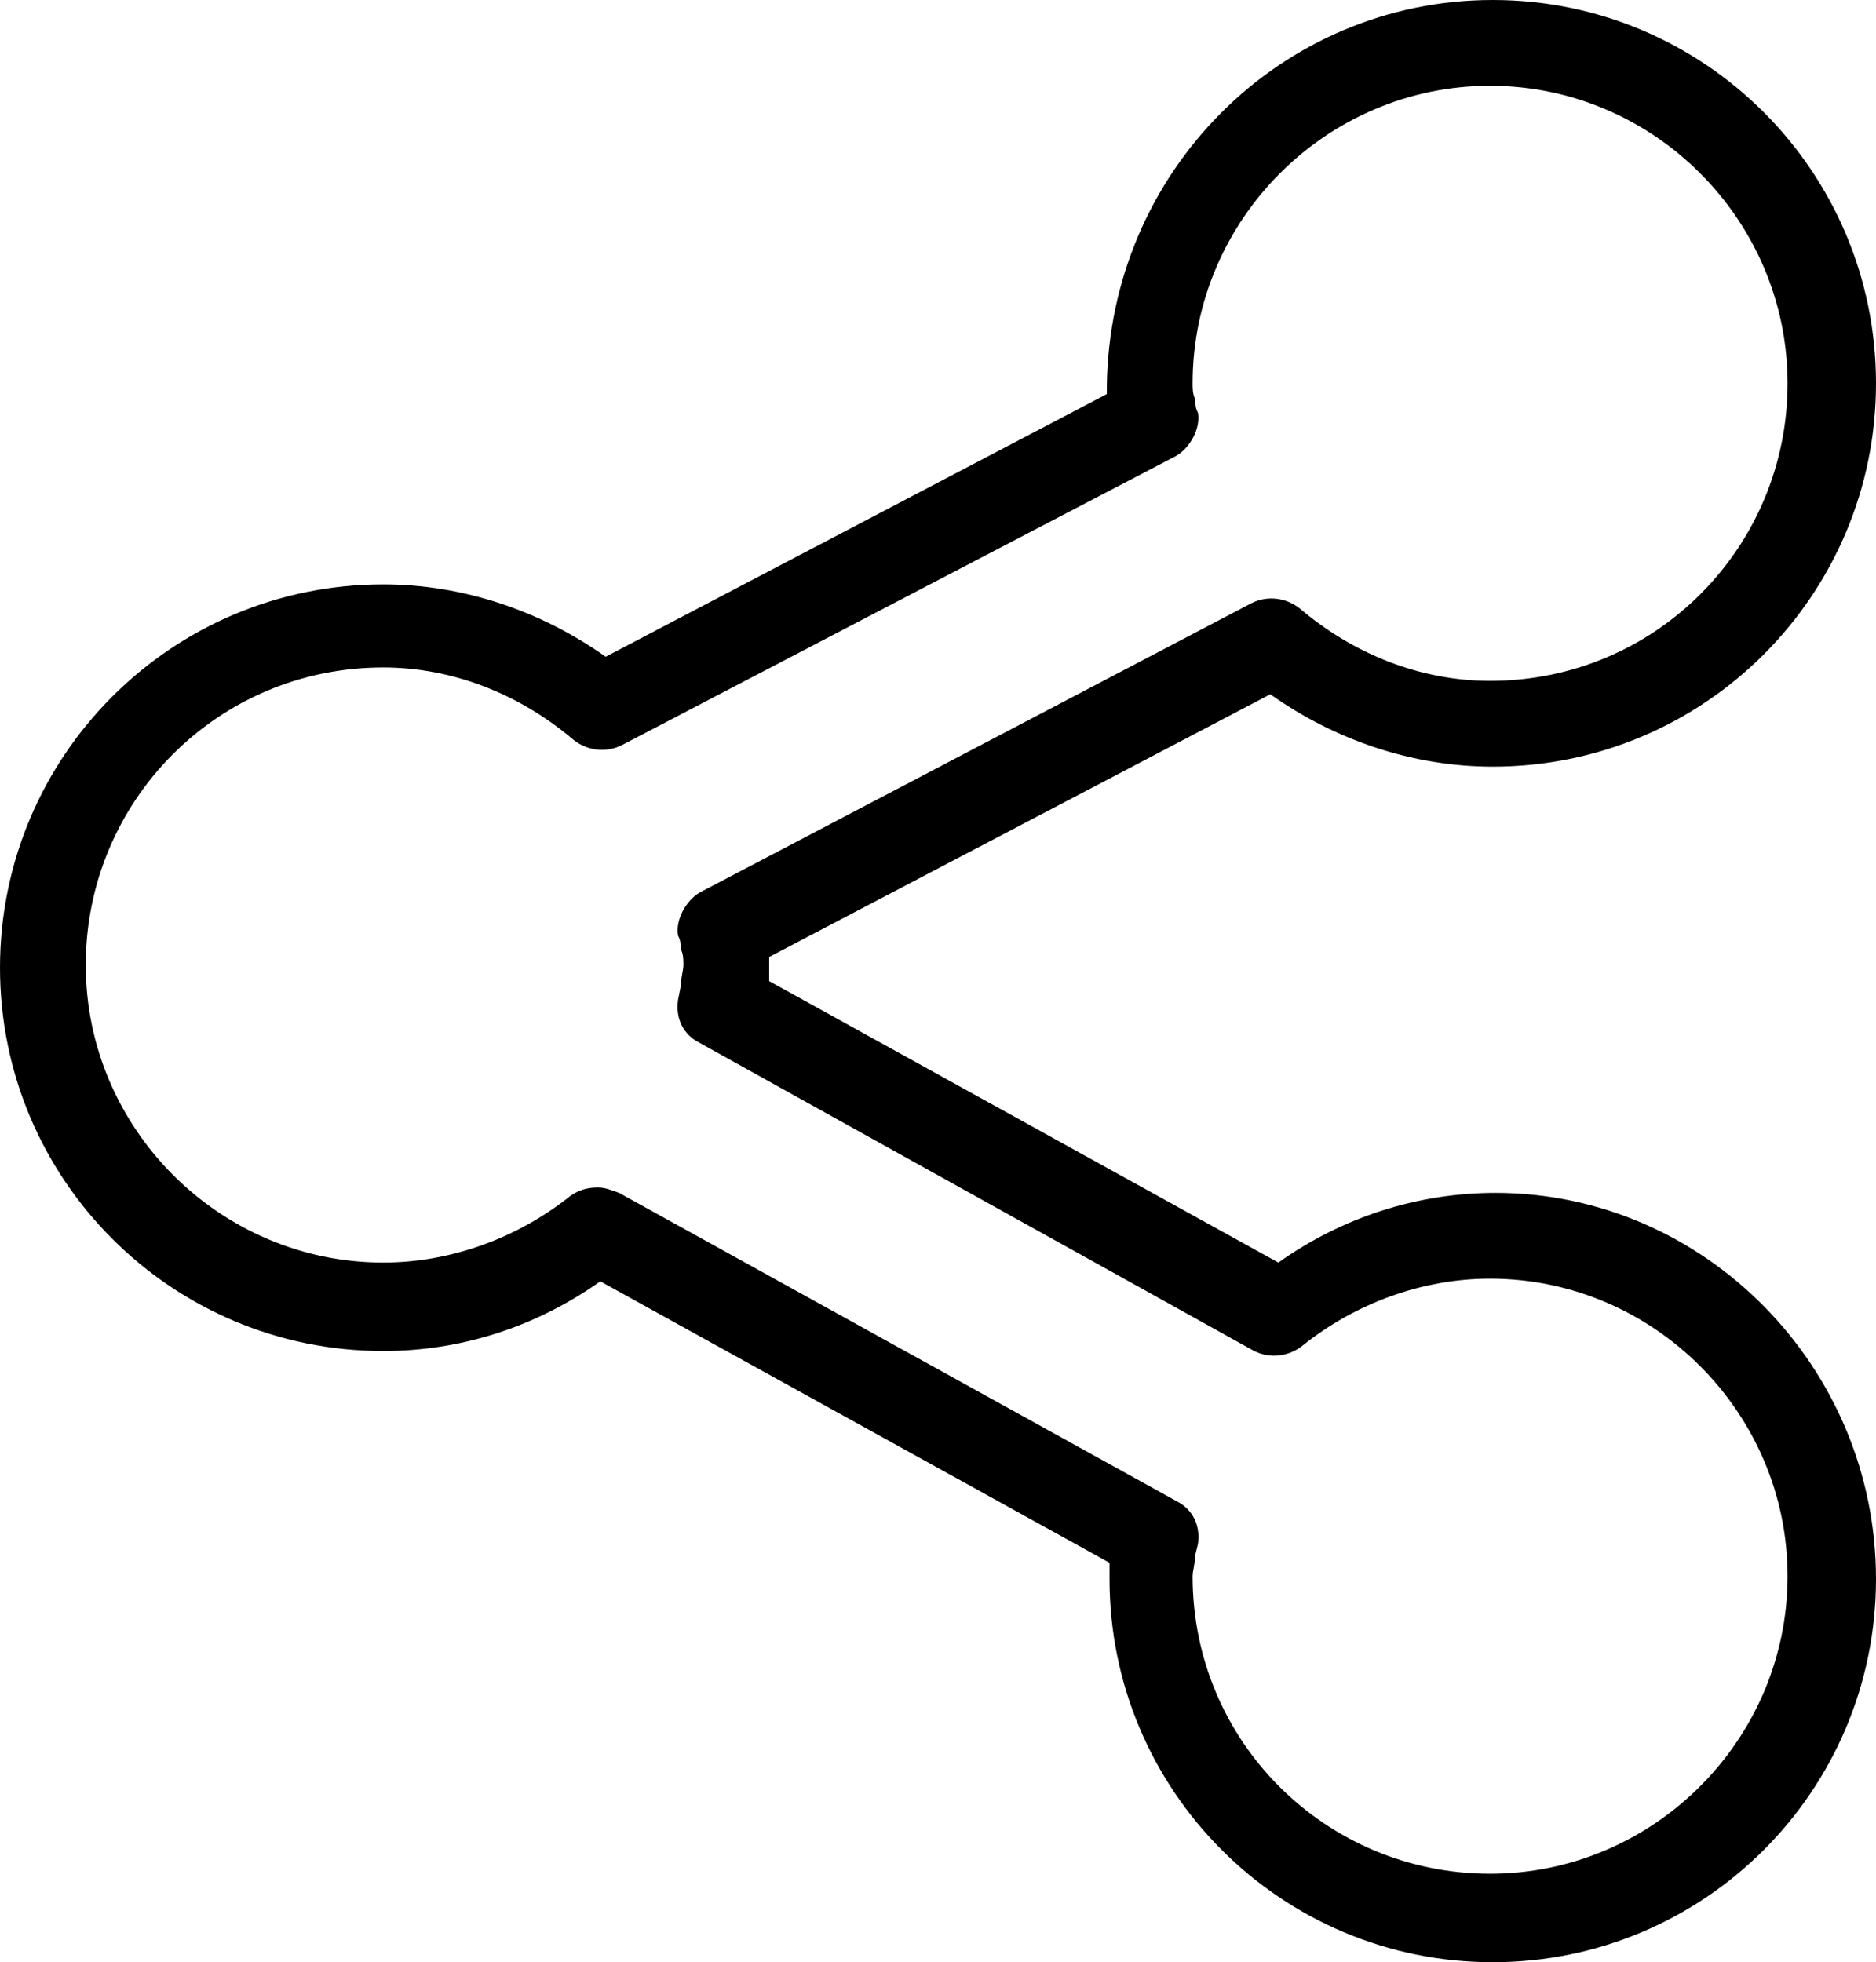 <?xml version="1.0" encoding="utf-8"?>
<!-- Generator: Adobe Illustrator 23.0.1, SVG Export Plug-In . SVG Version: 6.00 Build 0)  -->
<svg version="1.1" id="Group_1835" xmlns="http://www.w3.org/2000/svg" xmlns:xlink="http://www.w3.org/1999/xlink" x="0px" y="0px"
	 viewBox="0 0 70 73.2" style="enable-background:new 0 0 70 73.2;" xml:space="preserve">
<path id="Path_1481" d="M55.7,73.2c-7.9,0-14.3-6.4-14.3-14.3c0-0.2,0-0.4,0-0.6l-19-10.5c-2.4,1.7-5.2,2.6-8.1,2.6
	C6.4,50.4,0,44,0,36.1c0-7.9,6.4-14.3,14.3-14.3c3,0,5.9,1,8.3,2.7l18.7-9.8c0-0.1,0-0.2,0-0.3C41.4,6.4,47.8,0,55.7,0
	S70,6.4,70,14.3s-6.4,14.3-14.3,14.3h0c-3,0-5.9-1-8.3-2.7l-18.7,9.8v0.3c0,0.2,0,0.4,0,0.6l19,10.5c2.4-1.7,5.2-2.6,8.1-2.6
	C63.6,44.5,70,51,70,58.9C70,66.8,63.6,73.2,55.7,73.2z M22.3,44.3c0.3,0,0.5,0.1,0.8,0.2L43.9,56c0.6,0.3,0.9,0.9,0.8,1.6L44.6,58
	c0,0.3-0.1,0.6-0.1,0.8c0,6.2,5,11.1,11.1,11.1s11.1-5,11.1-11.1c0-6.1-5-11.1-11.1-11.1c-2.5,0-5,0.9-7,2.5
	c-0.5,0.4-1.2,0.5-1.8,0.2L26.1,38.9c-0.6-0.3-0.9-0.9-0.8-1.6l0.1-0.5c0-0.3,0.1-0.6,0.1-0.8c0-0.2,0-0.4-0.1-0.6
	c0-0.2,0-0.3-0.1-0.5c-0.1-0.6,0.3-1.3,0.8-1.6l20.6-10.8c0.6-0.3,1.3-0.2,1.8,0.2c2,1.7,4.5,2.7,7.1,2.7c6.2,0,11.1-5,11.1-11.1
	s-5-11.1-11.1-11.1c-6.1,0-11.1,5-11.1,11.1c0,0.2,0,0.4,0.1,0.6c0,0.2,0,0.3,0.1,0.5c0.1,0.6-0.3,1.3-0.8,1.6L23.2,27.8
	c-0.6,0.3-1.3,0.2-1.8-0.2c-2-1.7-4.5-2.7-7.1-2.7c-6.2,0-11.1,5-11.1,11.1s5,11.1,11.1,11.1c2.5,0,5-0.9,7-2.5
	C21.6,44.4,21.9,44.3,22.3,44.3z"/>
</svg>

